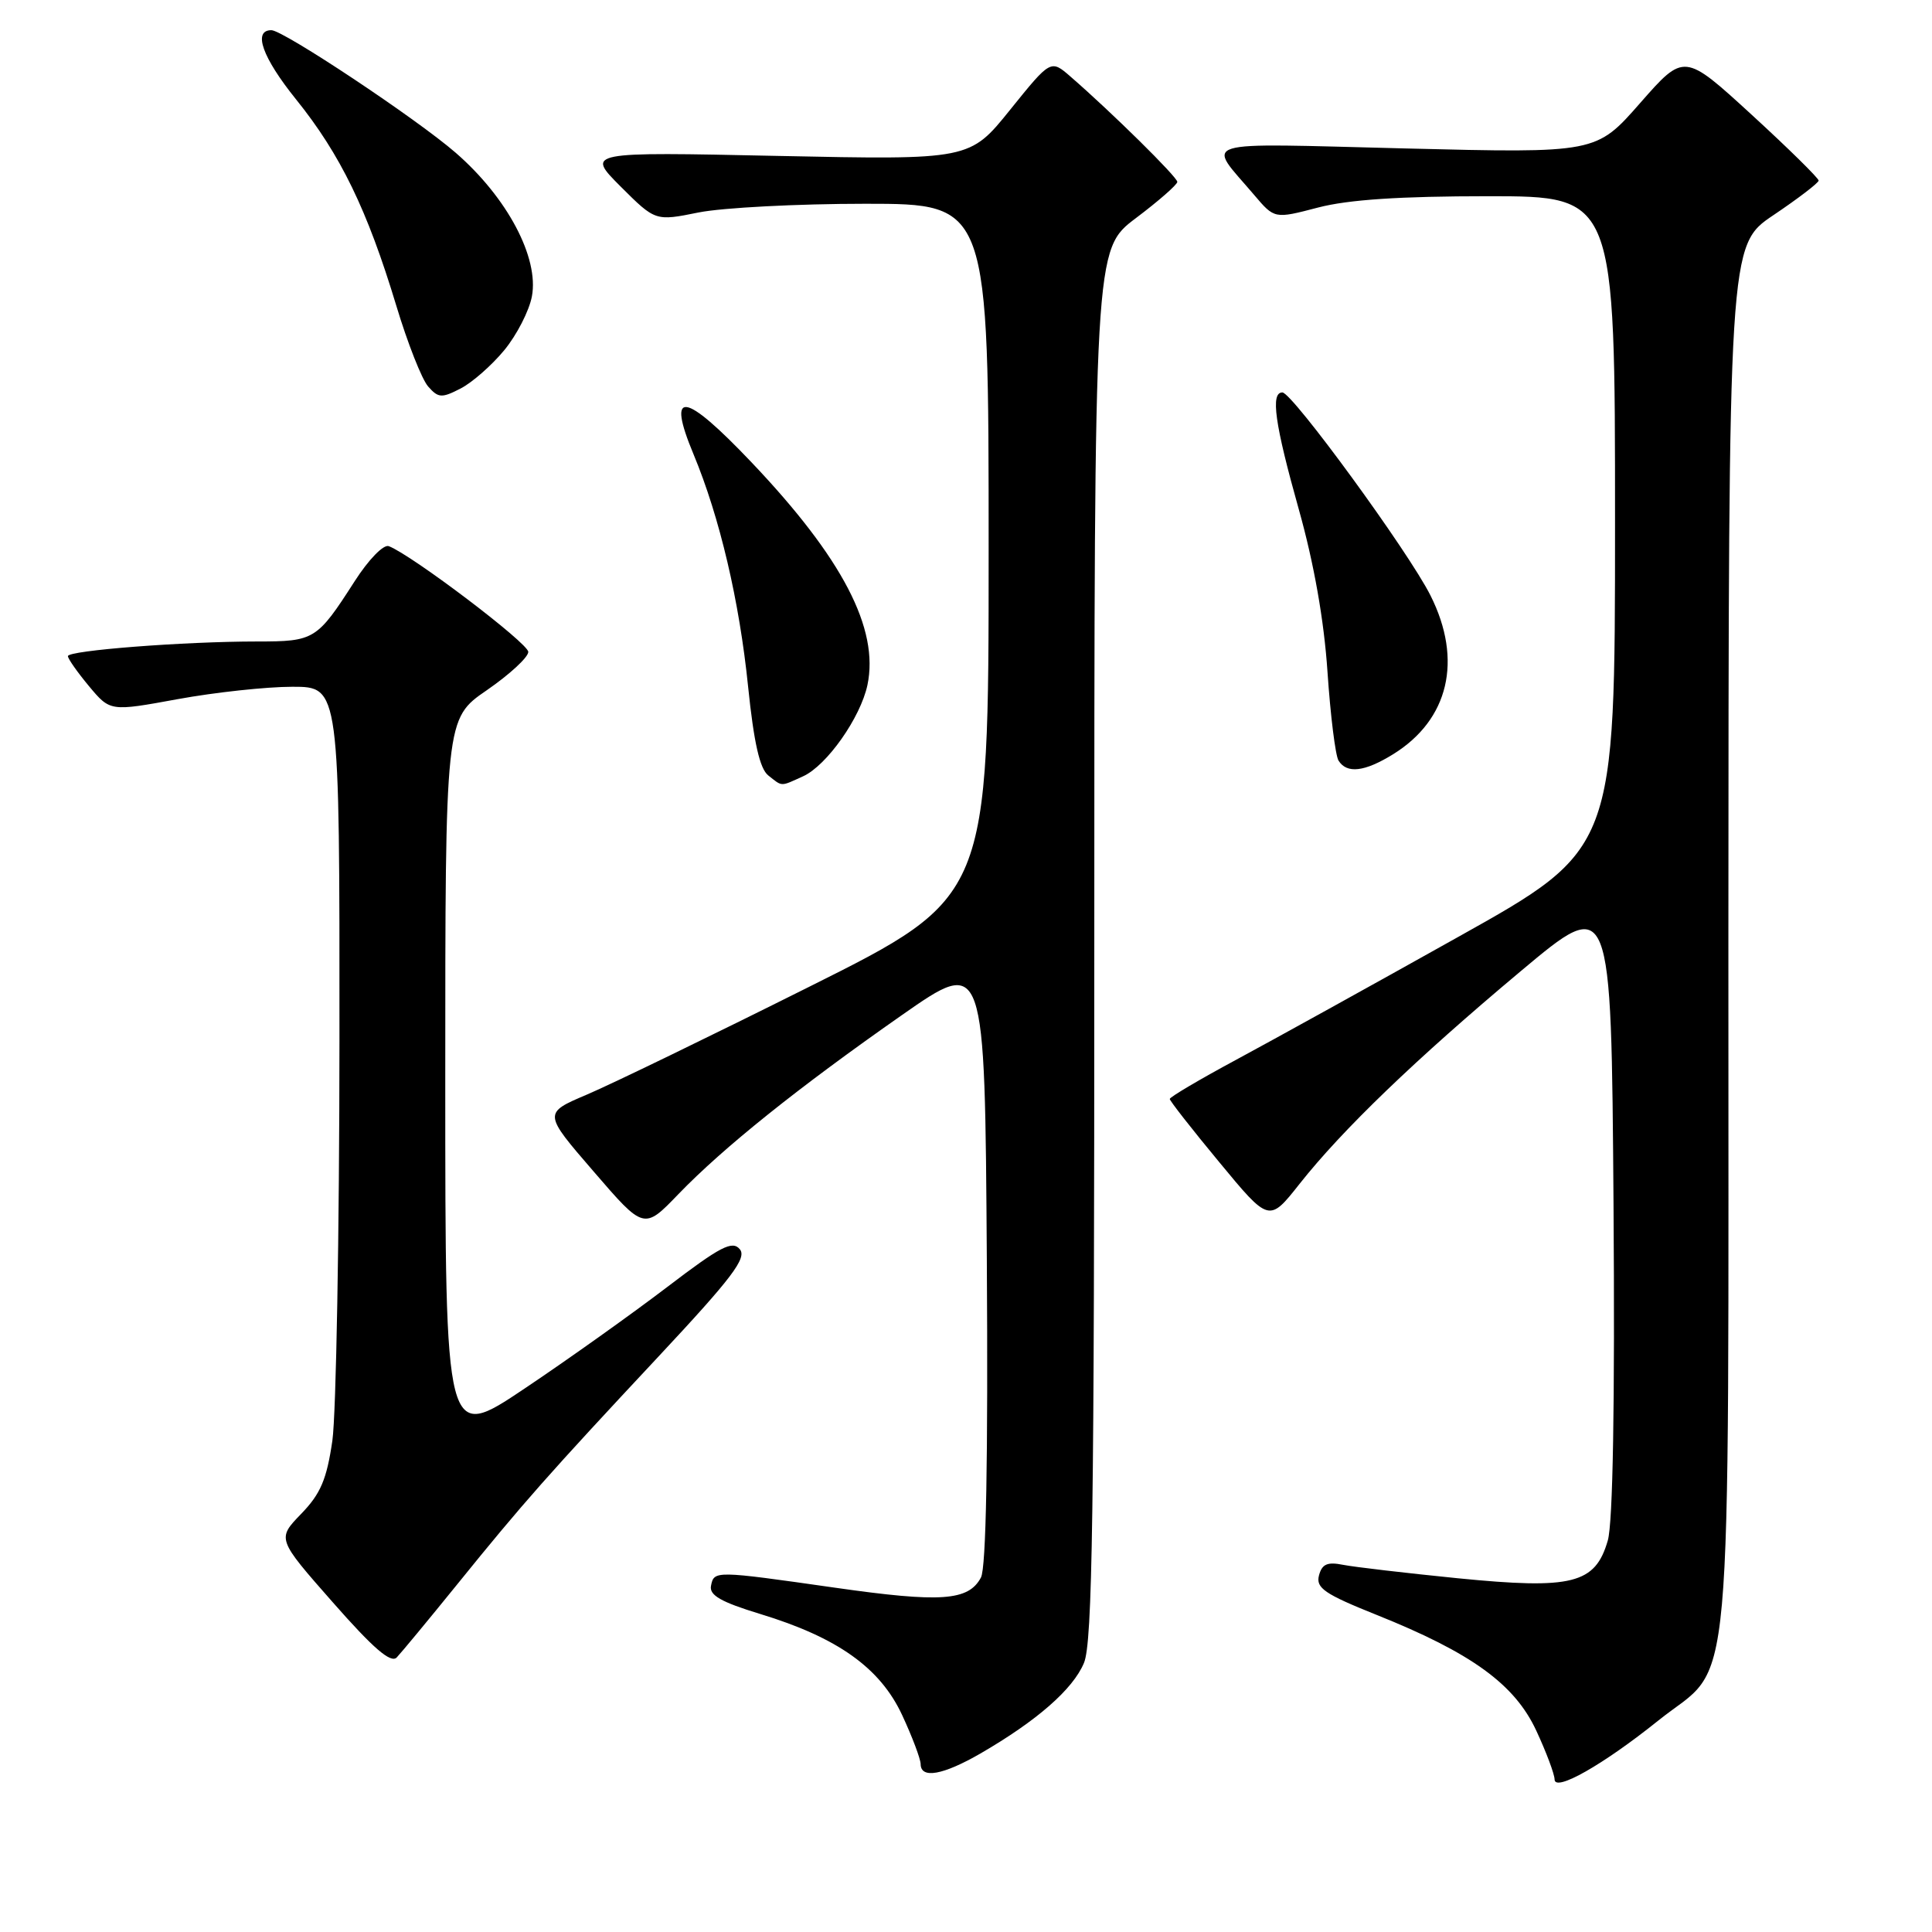 <?xml version="1.0" encoding="UTF-8" standalone="no"?>
<!DOCTYPE svg PUBLIC "-//W3C//DTD SVG 1.1//EN" "http://www.w3.org/Graphics/SVG/1.1/DTD/svg11.dtd" >
<svg xmlns="http://www.w3.org/2000/svg" xmlns:xlink="http://www.w3.org/1999/xlink" version="1.1" viewBox="0 0 256 256">
 <g >
 <path fill="currentColor"
d=" M 219.71 228.00 C 229.86 219.84 229.00 229.48 229.02 124.52 C 229.05 32.50 229.05 32.50 235.00 28.50 C 238.27 26.30 240.96 24.24 240.98 23.93 C 240.99 23.62 236.99 19.68 232.08 15.18 C 223.16 7.01 223.16 7.01 217.33 13.65 C 211.50 20.30 211.50 20.30 186.21 19.67 C 157.93 18.97 159.86 18.38 166.19 25.84 C 168.88 29.01 168.88 29.01 174.65 27.50 C 178.68 26.45 185.50 26.00 197.21 26.00 C 214.00 26.00 214.00 26.00 214.00 69.26 C 214.00 112.53 214.00 112.53 193.25 124.13 C 181.84 130.52 168.56 137.86 163.75 140.45 C 158.94 143.04 155.00 145.37 155.00 145.62 C 155.00 145.87 157.96 149.65 161.58 154.02 C 168.16 161.98 168.16 161.98 172.19 156.88 C 177.88 149.68 187.57 140.36 201.50 128.69 C 213.50 118.63 213.50 118.63 213.80 159.57 C 213.99 186.08 213.72 201.78 213.04 204.13 C 211.38 209.87 208.35 210.63 193.19 209.13 C 186.30 208.44 179.46 207.64 177.98 207.35 C 175.88 206.93 175.17 207.24 174.77 208.76 C 174.34 210.41 175.51 211.22 182.38 213.97 C 194.97 219.01 200.70 223.16 203.56 229.31 C 204.89 232.16 205.98 235.08 205.99 235.78 C 206.00 237.49 212.42 233.85 219.71 228.00 Z  M 129.91 232.35 C 137.40 228.01 142.17 223.84 143.63 220.35 C 144.76 217.65 145.00 200.74 145.00 125.06 C 145.00 33.06 145.00 33.06 150.50 28.91 C 153.53 26.63 156.00 24.46 156.00 24.10 C 156.00 23.46 147.30 14.88 141.86 10.16 C 139.23 7.87 139.23 7.87 133.86 14.53 C 128.50 21.19 128.50 21.19 103.07 20.66 C 77.65 20.12 77.65 20.12 82.24 24.72 C 86.84 29.31 86.84 29.31 92.58 28.15 C 95.75 27.52 105.68 27.00 114.67 27.00 C 131.00 27.00 131.00 27.00 131.00 72.94 C 131.00 118.88 131.00 118.88 107.25 130.74 C 94.19 137.27 80.91 143.71 77.74 145.05 C 71.98 147.50 71.98 147.50 78.66 155.23 C 85.33 162.97 85.33 162.97 89.91 158.21 C 95.84 152.07 105.74 144.13 119.50 134.51 C 130.50 126.82 130.50 126.82 130.76 166.96 C 130.93 193.33 130.67 207.76 129.98 209.03 C 128.32 212.13 124.69 212.38 110.66 210.38 C 94.68 208.10 94.61 208.10 94.21 210.14 C 93.97 211.38 95.55 212.28 100.70 213.85 C 110.99 216.98 116.62 220.99 119.54 227.26 C 120.88 230.14 121.98 233.06 121.99 233.75 C 122.01 235.74 124.95 235.21 129.91 232.35 Z  M 60.53 210.00 C 69.31 199.14 72.69 195.33 87.27 179.73 C 97.01 169.31 98.99 166.69 98.03 165.53 C 97.04 164.34 95.47 165.15 88.43 170.52 C 83.80 174.05 75.29 180.12 69.51 183.99 C 59.00 191.04 59.00 191.04 59.00 143.14 C 59.00 95.24 59.00 95.24 64.50 91.46 C 67.53 89.37 70.00 87.09 70.00 86.38 C 70.00 85.23 54.59 73.55 51.52 72.37 C 50.82 72.10 48.83 74.15 46.98 77.04 C 42.00 84.79 41.67 85.00 34.08 85.00 C 24.37 85.00 9.00 86.19 9.00 86.94 C 9.00 87.29 10.26 89.08 11.80 90.93 C 14.60 94.28 14.60 94.28 23.55 92.64 C 28.47 91.74 35.31 91.00 38.75 91.00 C 45.00 91.00 45.00 91.00 44.98 137.75 C 44.97 163.46 44.54 187.38 44.04 190.90 C 43.29 196.04 42.48 197.94 39.90 200.60 C 36.70 203.91 36.70 203.91 44.10 212.32 C 49.47 218.43 51.79 220.43 52.57 219.62 C 53.16 219.00 56.74 214.68 60.53 210.00 Z  M 106.42 102.86 C 109.56 101.43 114.02 95.09 114.94 90.77 C 116.51 83.32 111.63 73.94 99.58 61.26 C 90.62 51.84 88.28 51.52 91.90 60.20 C 95.37 68.55 97.97 79.61 99.13 91.00 C 99.89 98.41 100.68 101.87 101.80 102.75 C 103.71 104.26 103.36 104.25 106.42 102.86 Z  M 184.58 99.95 C 191.98 95.38 193.85 87.47 189.55 78.91 C 186.64 73.11 171.23 52.00 169.92 52.00 C 168.33 52.00 168.91 56.15 172.10 67.50 C 174.11 74.65 175.44 82.19 175.90 89.03 C 176.29 94.82 176.95 100.11 177.36 100.78 C 178.46 102.55 180.81 102.28 184.58 99.95 Z  M 66.82 46.40 C 68.47 44.40 70.12 41.19 70.48 39.27 C 71.44 34.14 67.21 26.17 60.38 20.24 C 55.20 15.74 37.54 4.00 35.96 4.00 C 33.47 4.00 34.76 7.62 39.23 13.17 C 45.11 20.47 48.67 27.80 52.51 40.50 C 54.00 45.45 55.90 50.27 56.73 51.21 C 58.08 52.75 58.53 52.77 61.03 51.48 C 62.57 50.69 65.17 48.40 66.82 46.40 Z "/>
</g>
</svg>